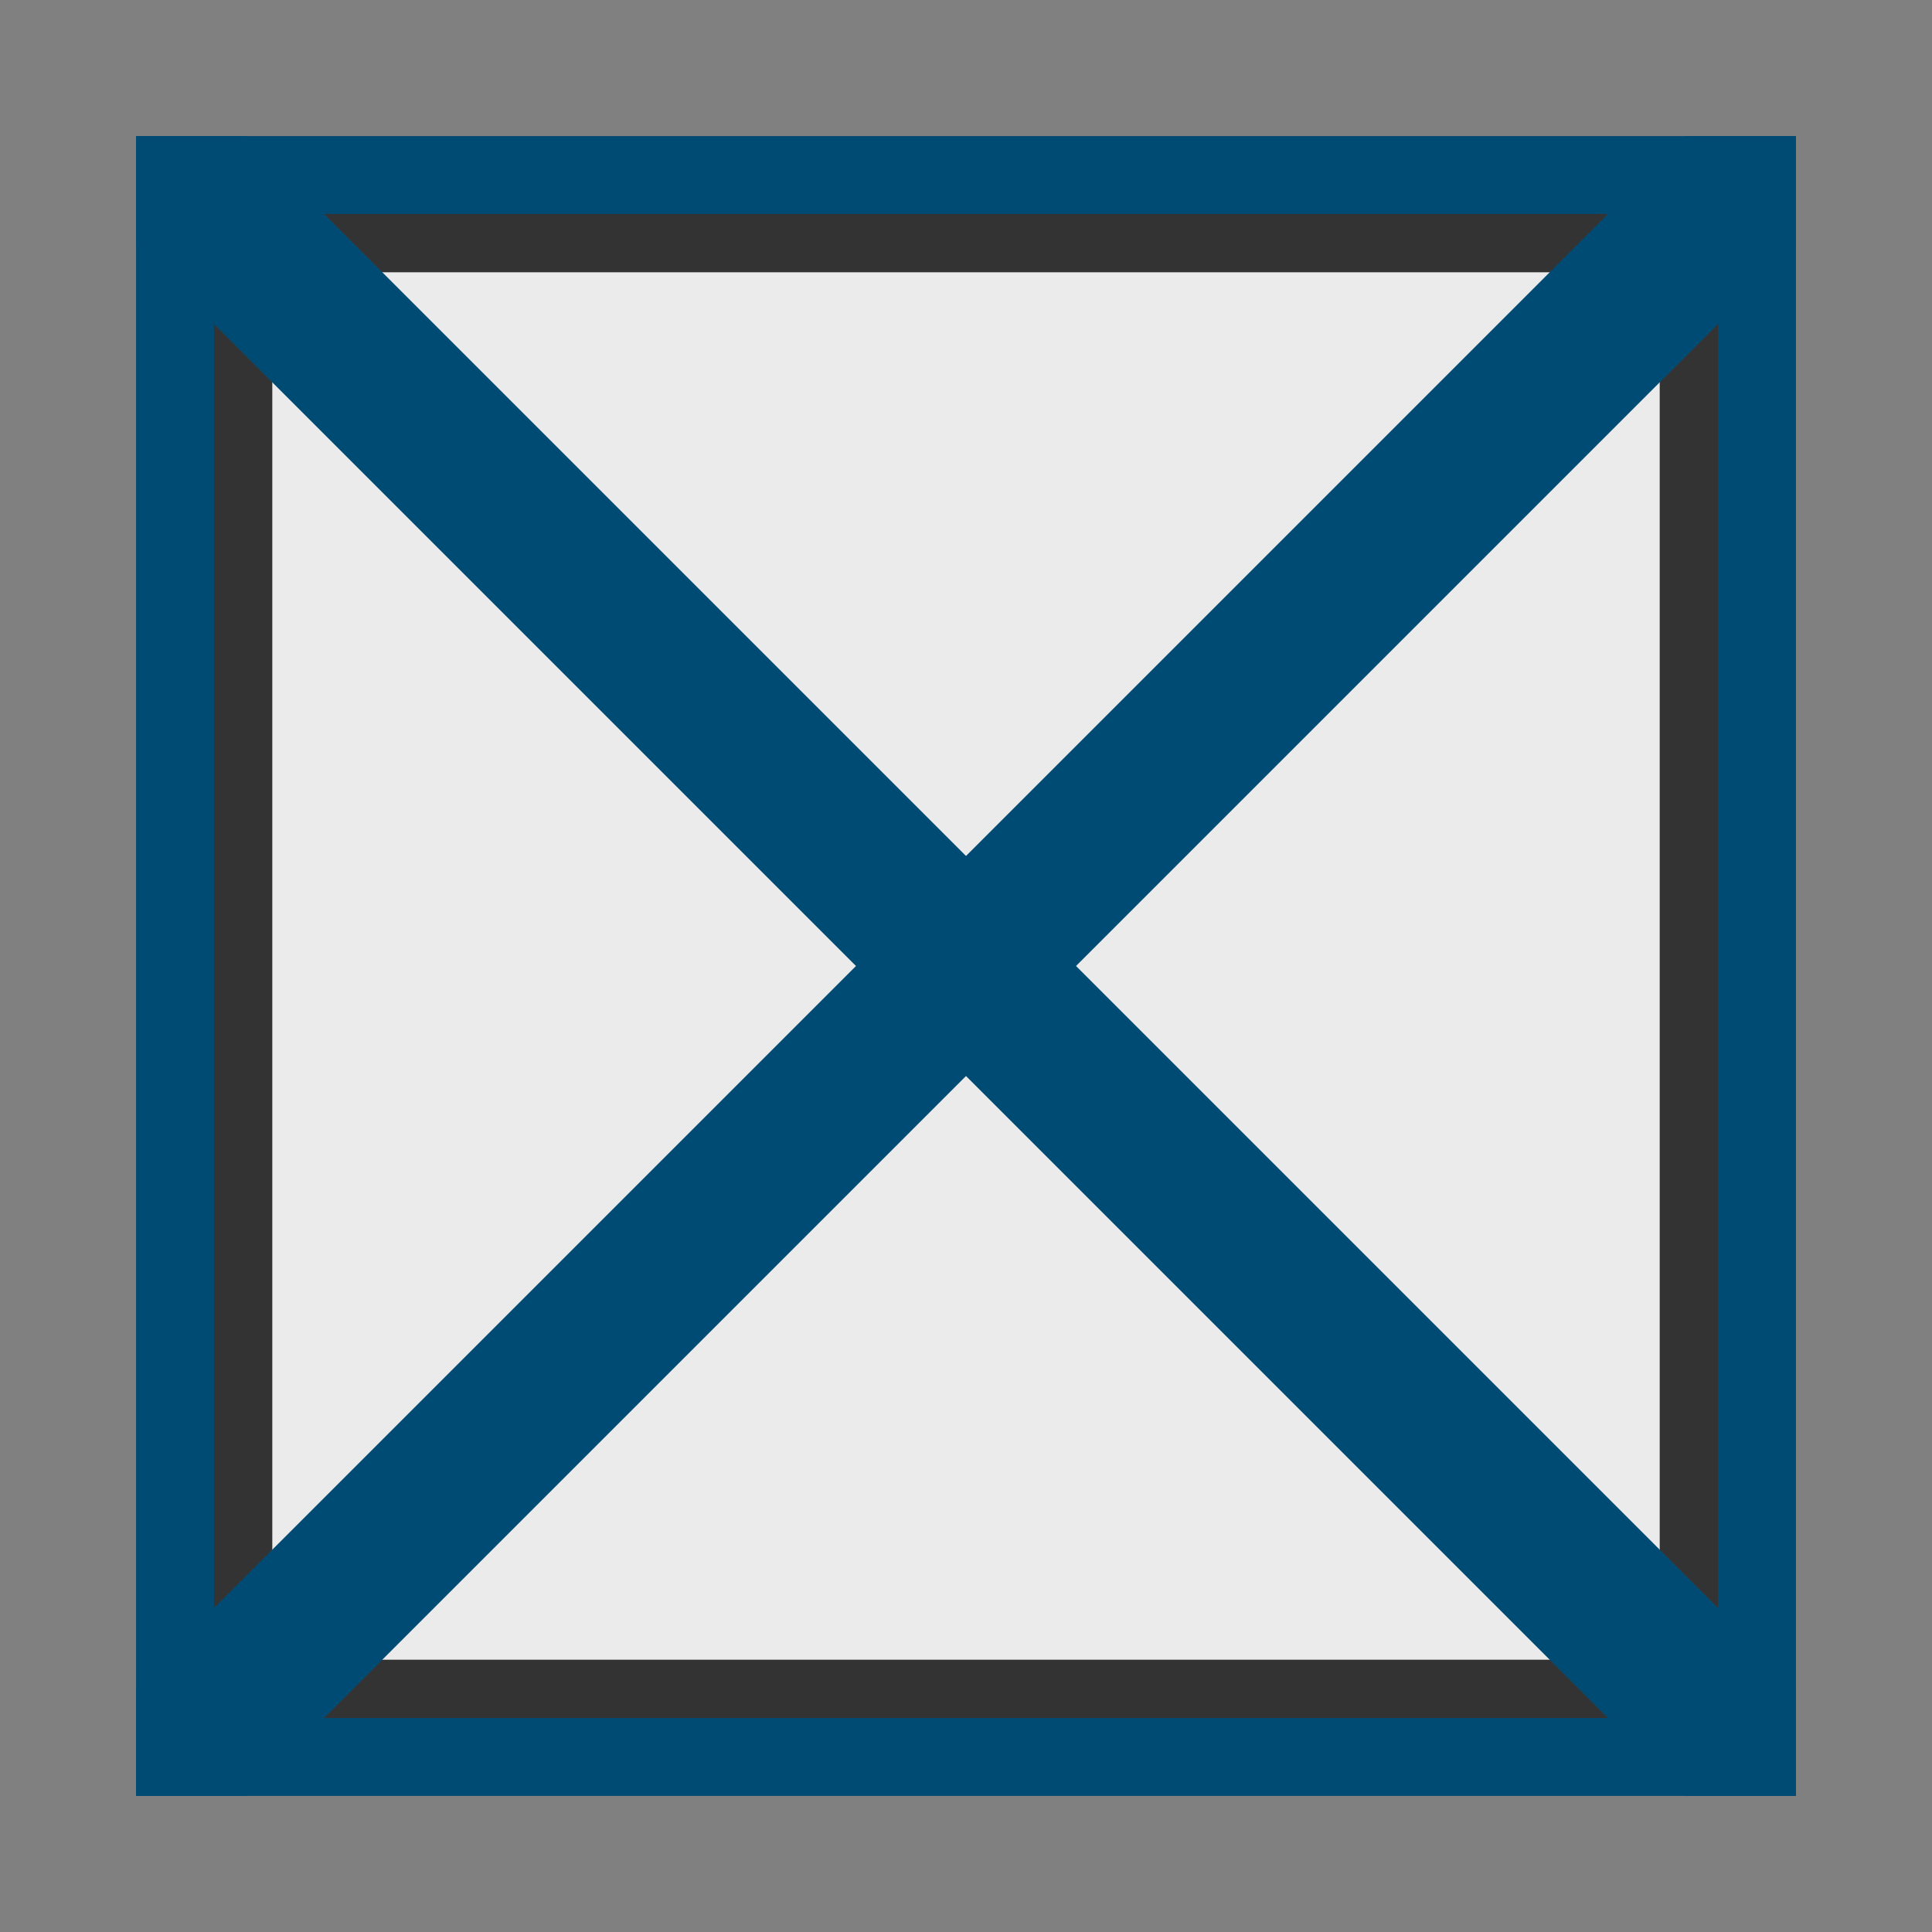 <svg id="Layer_1" data-name="Layer 1" xmlns="http://www.w3.org/2000/svg" xmlns:xlink="http://www.w3.org/1999/xlink" viewBox="0 0 298 298"><rect x="0" y="0" width="298" height="298" fill="#808080" stroke="none"/><defs><style>.cls-1,.cls-4{fill:none;}.cls-2{clip-path:url(#clip-path);}.cls-3{fill:#ebebeb;stroke:#333;stroke-width:42px;}.cls-3,.cls-4{stroke-miterlimit:10;}.cls-4{stroke:#004b74;stroke-width:24px;}</style><clipPath id="clip-path"><rect class="cls-1" x="21" y="21" width="256" height="256"/></clipPath></defs><title>Icon P1 Coin</title><g class="cls-2"><rect class="cls-3" x="21" y="21" width="256" height="256"/><line class="cls-4" x1="21" y1="21" x2="277" y2="277"/><line class="cls-4" x1="277" y1="21" x2="21" y2="277"/><rect class="cls-4" x="21" y="21" width="256" height="256"/></g></svg>